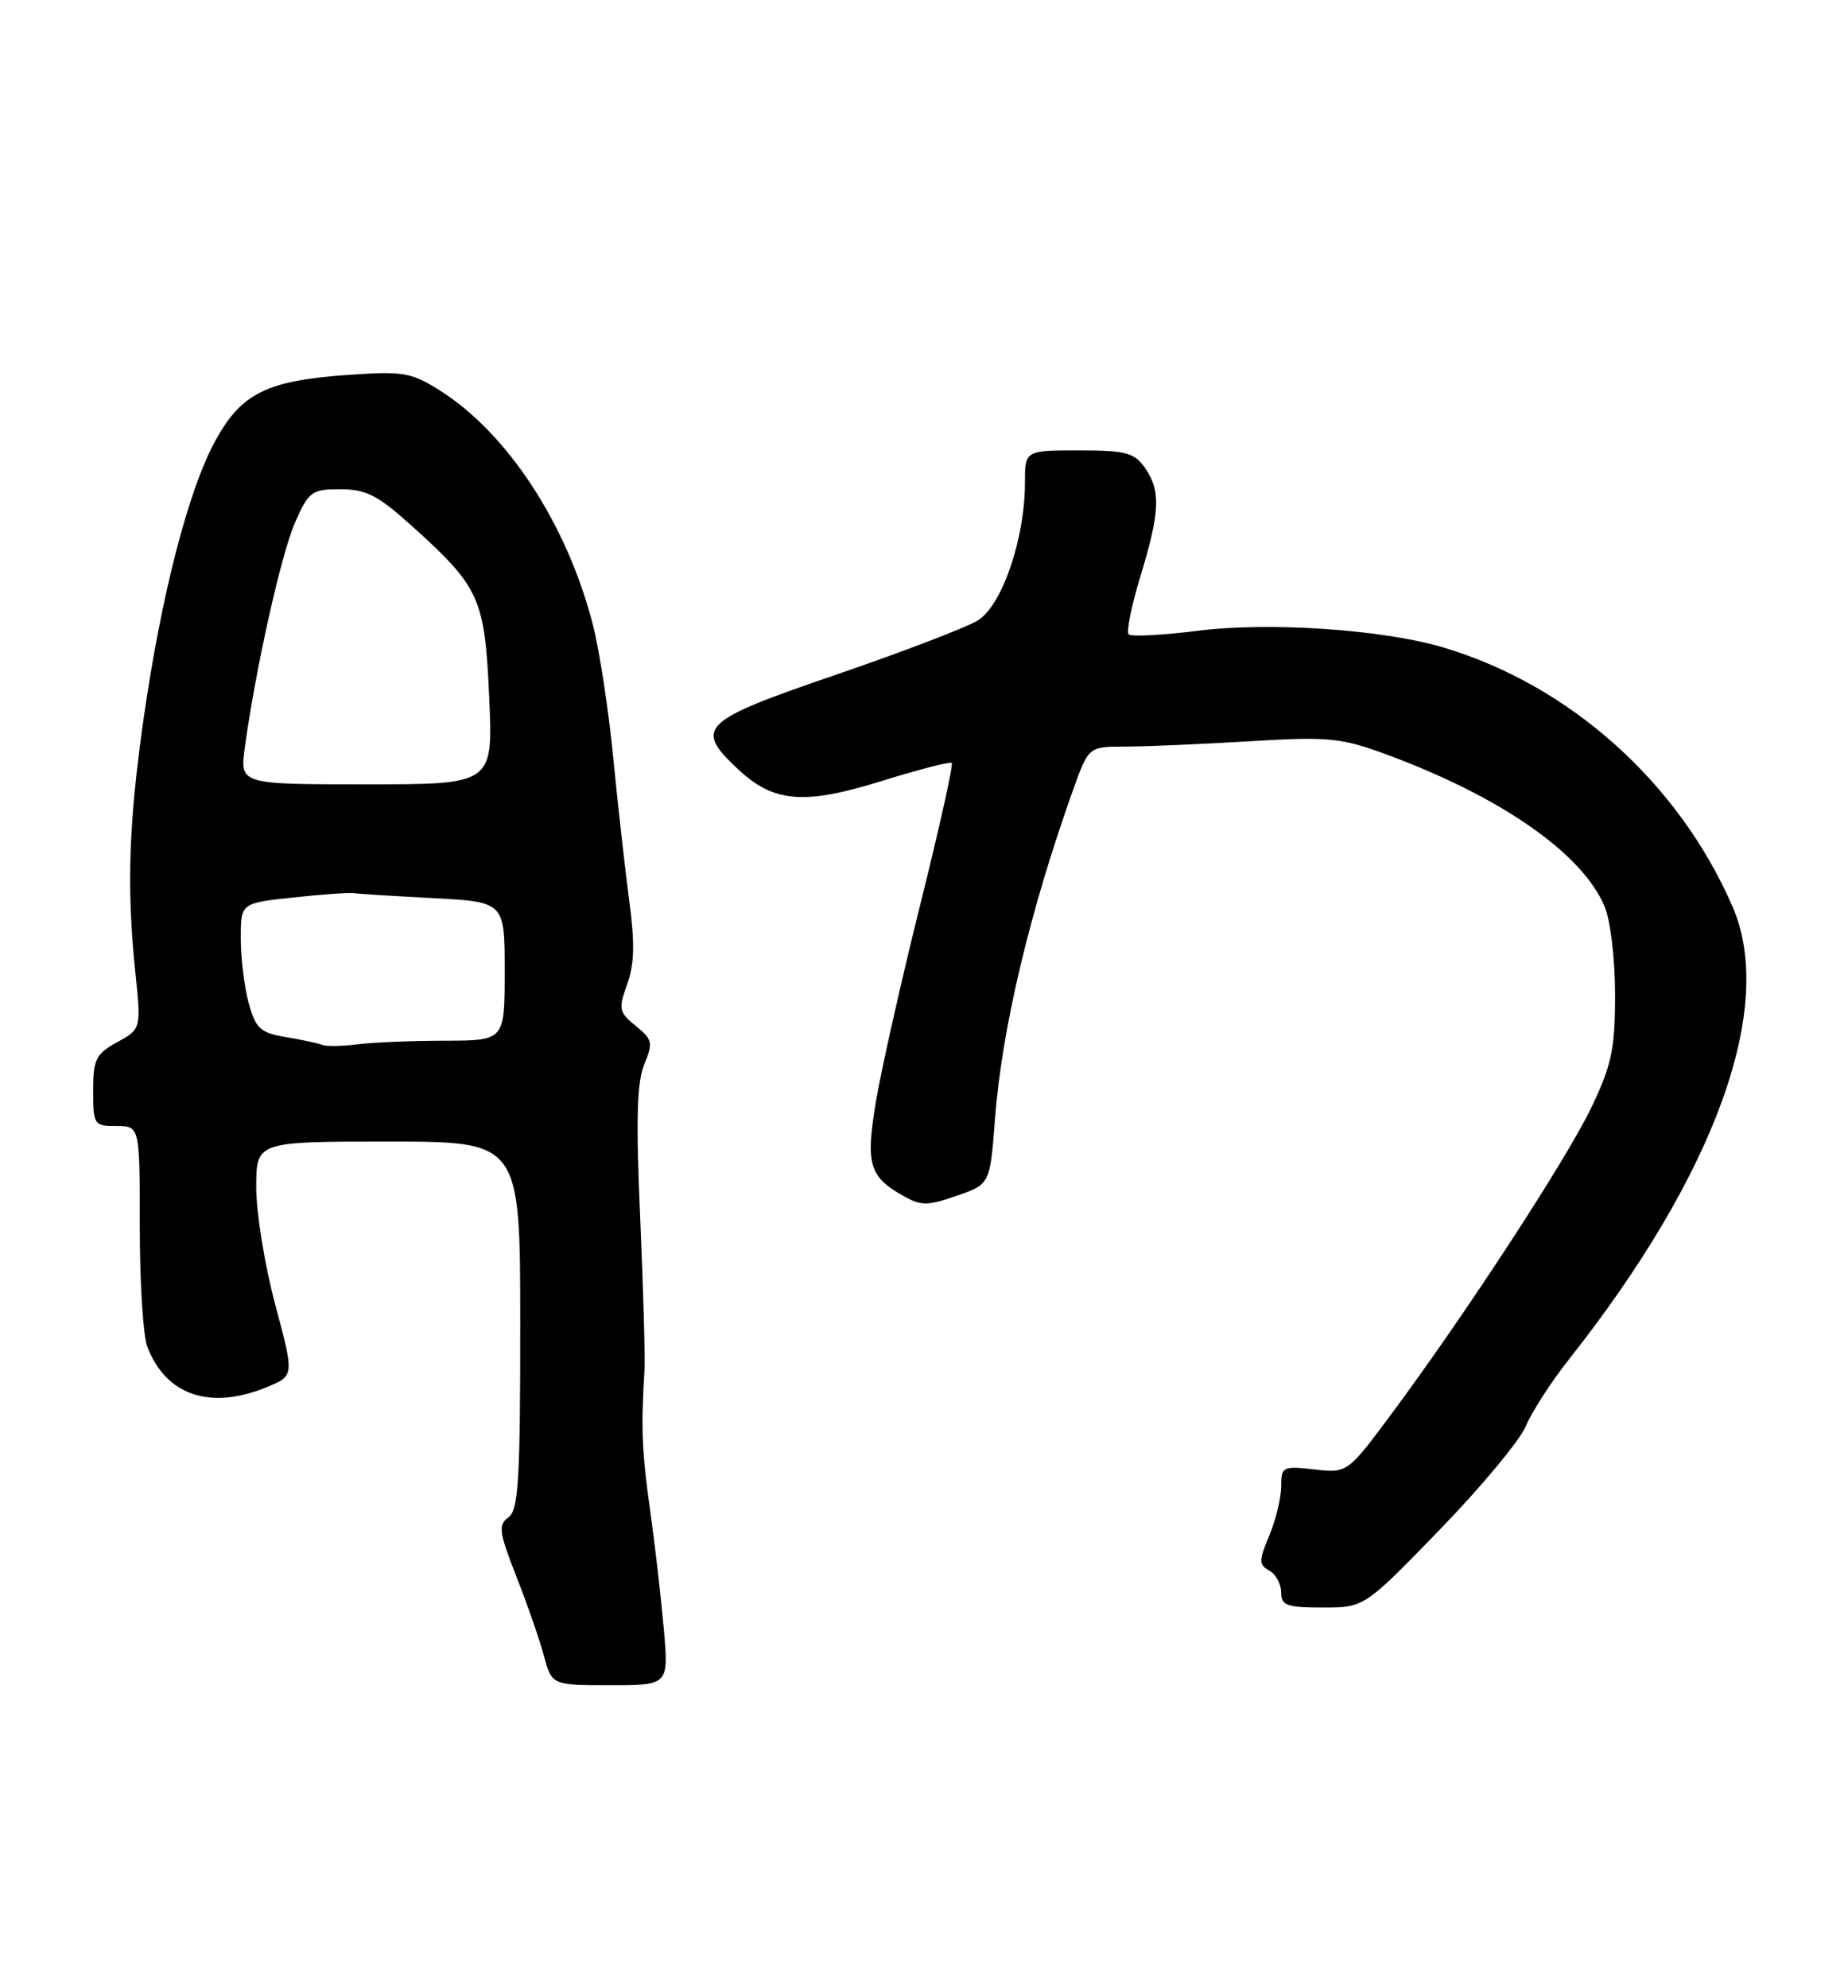 <?xml version="1.0" encoding="UTF-8" standalone="no"?>
<!DOCTYPE svg PUBLIC "-//W3C//DTD SVG 1.1//EN" "http://www.w3.org/Graphics/SVG/1.1/DTD/svg11.dtd" >
<svg xmlns="http://www.w3.org/2000/svg" xmlns:xlink="http://www.w3.org/1999/xlink" version="1.1" viewBox="0 0 238 256">
 <g >
 <path fill="currentColor"
d=" M 85.49 209.75 C 85.14 205.76 84.35 198.90 83.73 194.50 C 82.67 187.00 82.54 183.84 83.00 176.50 C 83.10 174.85 82.85 165.99 82.45 156.81 C 81.89 144.21 82.02 139.37 82.97 137.07 C 84.13 134.28 84.03 133.85 81.88 132.11 C 79.71 130.34 79.62 129.93 80.77 126.75 C 81.71 124.17 81.77 121.43 81.03 115.90 C 80.49 111.83 79.56 103.55 78.97 97.50 C 78.38 91.45 77.21 83.80 76.37 80.50 C 73.06 67.55 65.39 55.80 56.65 50.28 C 53.00 47.97 51.93 47.79 45.05 48.26 C 34.34 48.99 31.08 50.61 27.69 56.83 C 24.26 63.13 20.78 76.62 18.52 92.37 C 16.58 105.90 16.30 114.26 17.41 125.00 C 18.19 132.50 18.19 132.50 15.09 134.20 C 12.34 135.72 12.00 136.40 12.00 140.45 C 12.00 144.84 12.11 145.00 15.00 145.00 C 18.00 145.00 18.00 145.00 18.00 157.93 C 18.00 165.05 18.43 172.01 18.96 173.39 C 21.37 179.72 27.13 181.64 34.48 178.57 C 37.89 177.15 37.89 177.15 35.45 168.00 C 34.10 162.97 33.00 156.19 33.00 152.93 C 33.00 147.00 33.00 147.00 50.00 147.00 C 67.00 147.00 67.00 147.00 67.00 170.64 C 67.00 190.65 66.77 194.45 65.48 195.39 C 64.14 196.37 64.26 197.28 66.50 203.00 C 67.91 206.58 69.51 211.19 70.06 213.25 C 71.08 217.00 71.08 217.00 78.60 217.00 C 86.12 217.00 86.12 217.00 85.49 209.75 Z  M 185.40 197.00 C 190.73 191.50 195.73 185.50 196.50 183.66 C 197.27 181.82 199.76 177.95 202.05 175.06 C 220.95 151.15 228.73 129.62 223.13 116.74 C 216.18 100.76 202.16 88.21 185.84 83.36 C 178.05 81.05 163.45 80.06 154.22 81.23 C 149.67 81.80 145.68 82.01 145.36 81.69 C 145.04 81.37 145.72 77.97 146.89 74.15 C 149.41 65.85 149.51 63.18 147.44 60.22 C 146.09 58.29 144.98 58.00 138.94 58.00 C 132.00 58.00 132.00 58.00 132.00 62.18 C 132.00 69.38 129.04 78.00 125.92 79.90 C 124.41 80.82 116.16 83.97 107.59 86.91 C 90.22 92.85 89.34 93.71 95.07 99.07 C 99.67 103.37 103.58 103.68 113.62 100.55 C 118.34 99.08 122.38 98.04 122.58 98.25 C 122.79 98.46 120.97 106.66 118.52 116.47 C 116.08 126.28 113.52 137.64 112.83 141.72 C 111.46 149.89 111.91 151.49 116.31 153.98 C 118.62 155.29 119.42 155.29 123.21 153.98 C 127.50 152.50 127.50 152.50 128.15 144.00 C 129.03 132.48 132.63 117.33 138.16 101.83 C 140.19 96.15 140.19 96.15 144.84 96.14 C 147.40 96.14 154.57 95.83 160.78 95.46 C 171.01 94.84 172.63 94.99 178.28 97.05 C 193.17 102.50 203.76 109.85 206.65 116.72 C 207.41 118.53 208.00 123.49 208.00 128.07 C 208.00 135.06 207.57 137.11 204.99 142.53 C 201.80 149.21 188.87 169.04 179.28 181.97 C 173.53 189.70 173.53 189.70 169.27 189.22 C 165.19 188.76 165.00 188.86 165.00 191.40 C 165.00 192.87 164.31 195.71 163.47 197.73 C 162.10 201.01 162.10 201.47 163.47 202.24 C 164.31 202.71 165.00 203.98 165.00 205.05 C 165.00 206.74 165.71 207.00 170.35 207.00 C 175.70 207.00 175.70 207.00 185.40 197.00 Z  M 41.50 134.55 C 40.95 134.34 38.83 133.88 36.79 133.54 C 33.54 133.00 32.94 132.45 32.04 129.21 C 31.48 127.17 31.01 123.43 31.01 120.89 C 31.00 116.29 31.00 116.29 37.75 115.57 C 41.46 115.17 44.95 114.92 45.50 115.01 C 46.05 115.09 50.66 115.39 55.75 115.65 C 65.00 116.14 65.00 116.14 65.00 125.07 C 65.00 134.00 65.00 134.00 57.25 134.01 C 52.99 134.02 47.92 134.23 46.00 134.48 C 44.08 134.73 42.05 134.76 41.50 134.55 Z  M 31.53 96.25 C 32.94 85.99 36.23 71.29 38.01 67.25 C 39.76 63.28 40.15 63.00 43.84 63.00 C 47.12 63.00 48.64 63.77 52.89 67.59 C 61.81 75.62 62.43 76.97 63.00 89.75 C 63.50 101.00 63.50 101.00 47.19 101.00 C 30.88 101.00 30.88 101.00 31.53 96.25 Z "/>
</g>
</svg>